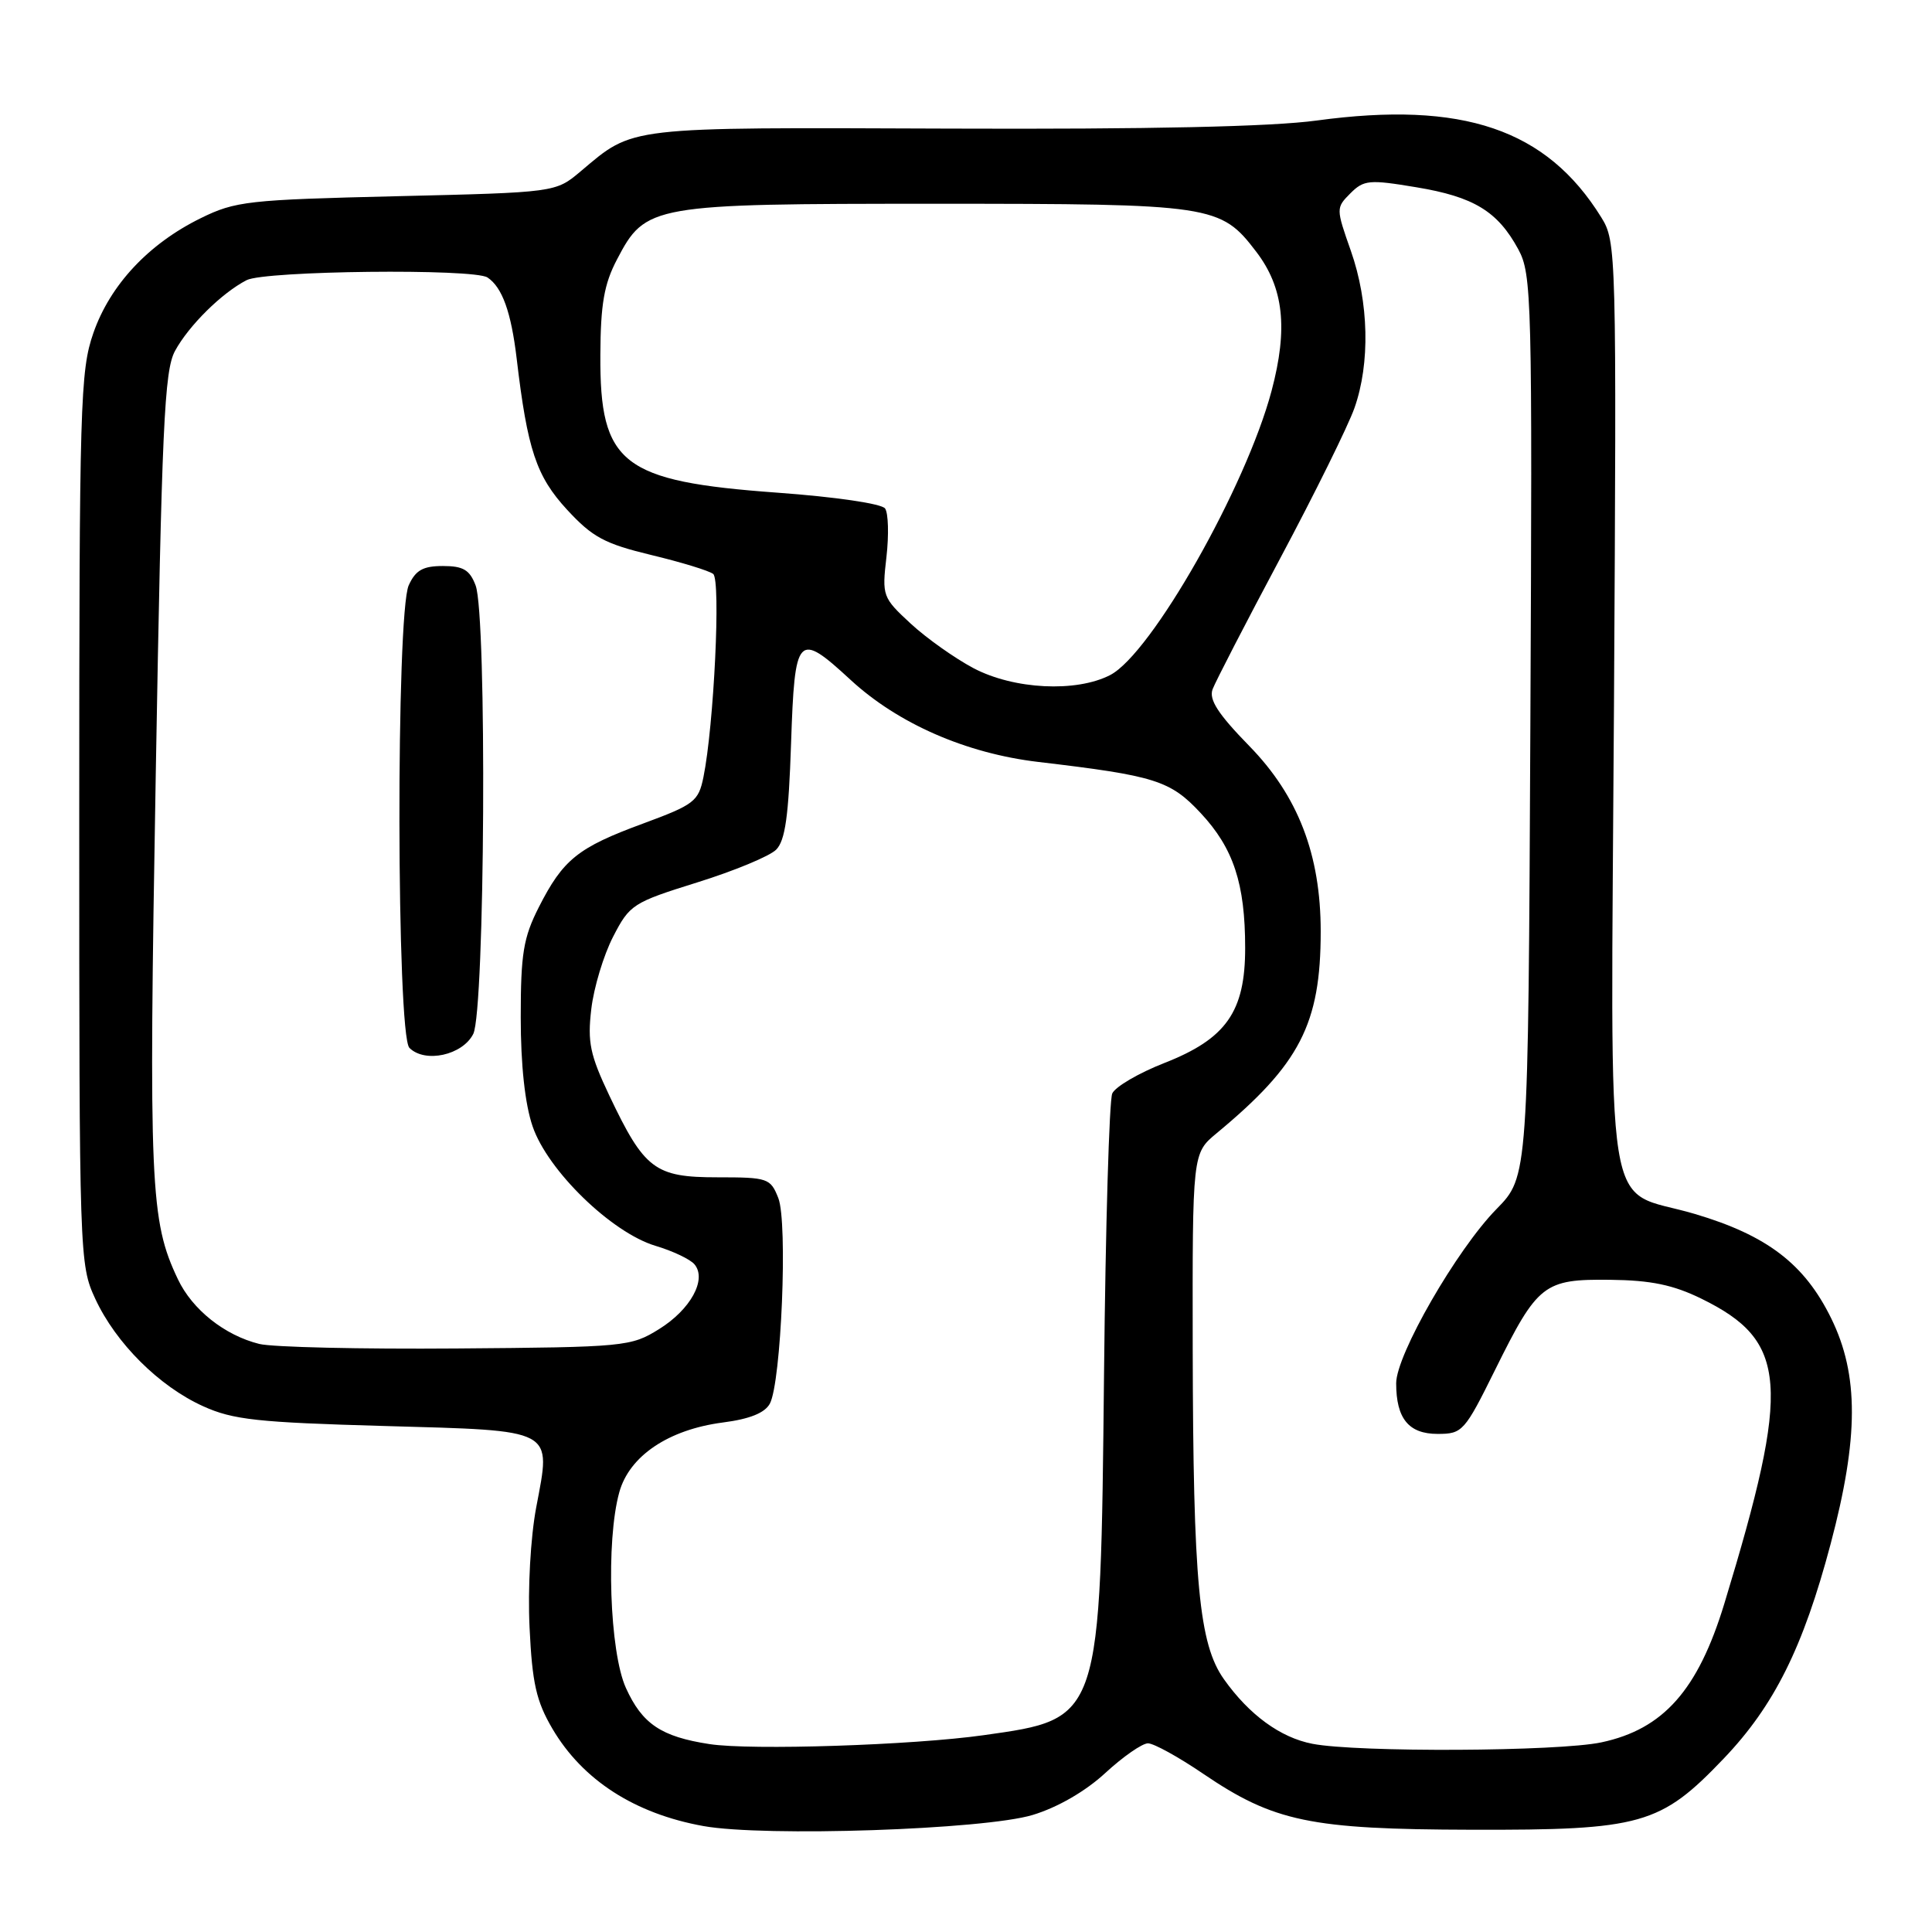 <?xml version="1.0" encoding="UTF-8" standalone="no"?>
<!DOCTYPE svg PUBLIC "-//W3C//DTD SVG 1.1//EN" "http://www.w3.org/Graphics/SVG/1.1/DTD/svg11.dtd" >
<svg xmlns="http://www.w3.org/2000/svg" xmlns:xlink="http://www.w3.org/1999/xlink" version="1.1" viewBox="0 0 256 256">
 <g >
 <path fill="currentColor"
d=" M 136.84 240.49 C 140.14 239.49 143.83 237.36 146.46 234.93 C 148.80 232.77 151.35 231.00 152.11 231.00 C 152.88 231.00 156.16 232.81 159.41 235.02 C 168.79 241.39 173.61 242.40 195.00 242.45 C 217.52 242.51 220.02 241.80 228.42 233.00 C 235.09 226.01 238.93 218.30 242.57 204.57 C 246.30 190.51 246.32 182.17 242.64 174.68 C 239.11 167.48 234.15 163.69 224.56 160.85 C 212.31 157.22 213.45 164.36 213.86 93.51 C 214.21 33.09 214.18 32.03 212.17 28.79 C 204.93 17.11 193.84 13.34 174.47 15.97 C 168.48 16.79 152.30 17.14 125.81 17.04 C 82.59 16.88 84.06 16.71 76.93 22.71 C 73.62 25.50 73.62 25.50 52.56 26.00 C 32.84 26.47 31.19 26.65 26.58 28.92 C 19.67 32.32 14.59 37.76 12.37 44.13 C 10.63 49.14 10.50 53.44 10.50 108.50 C 10.50 166.53 10.53 167.58 12.62 172.09 C 15.35 177.98 21.08 183.69 26.91 186.33 C 30.87 188.13 34.14 188.48 50.89 188.95 C 73.78 189.60 73.04 189.20 71.05 199.74 C 70.30 203.72 69.92 210.51 70.17 215.66 C 70.52 223.05 71.06 225.42 73.20 229.07 C 77.20 235.87 84.10 240.32 93.20 241.96 C 101.30 243.42 130.42 242.44 136.84 240.49 Z  M 94.00 231.10 C 87.61 230.12 85.10 228.43 82.94 223.67 C 80.77 218.90 80.27 204.16 82.06 197.73 C 83.39 192.92 88.58 189.43 95.77 188.49 C 99.35 188.03 101.34 187.22 102.01 185.99 C 103.52 183.16 104.40 161.97 103.13 158.75 C 102.09 156.12 101.76 156.00 95.06 156.00 C 86.77 156.00 85.39 154.96 80.74 145.17 C 78.18 139.77 77.83 138.10 78.35 133.70 C 78.68 130.87 79.98 126.56 81.24 124.12 C 83.44 119.85 83.85 119.59 92.40 116.92 C 97.28 115.40 101.98 113.45 102.84 112.59 C 104.05 111.38 104.50 108.13 104.82 98.51 C 105.31 84.01 105.68 83.61 112.71 90.09 C 119.00 95.89 128.01 99.83 137.57 100.96 C 153.09 102.79 155.06 103.41 159.10 107.74 C 163.44 112.39 164.99 117.08 164.99 125.60 C 165.00 134.05 162.48 137.64 154.29 140.85 C 150.89 142.18 147.78 144.00 147.38 144.89 C 146.98 145.77 146.49 162.47 146.29 182.00 C 145.81 228.07 145.93 227.72 130.35 229.92 C 120.95 231.25 99.47 231.95 94.00 231.10 Z  M 173.89 231.06 C 169.66 230.24 165.53 227.23 162.18 222.51 C 158.87 217.85 158.10 209.71 158.04 178.66 C 158.00 152.82 158.00 152.82 161.21 150.16 C 172.24 141.02 175.00 135.68 175.00 123.42 C 175.00 113.24 172.00 105.46 165.53 98.84 C 161.41 94.62 160.17 92.70 160.67 91.34 C 161.05 90.33 165.09 82.50 169.65 73.95 C 174.21 65.40 178.63 56.45 179.47 54.07 C 181.57 48.13 181.39 40.05 179.00 33.25 C 177.02 27.62 177.02 27.54 178.93 25.62 C 180.71 23.84 181.43 23.77 187.65 24.81 C 195.28 26.07 198.44 27.99 201.18 33.03 C 202.97 36.34 203.05 39.33 202.78 96.21 C 202.50 155.92 202.50 155.92 198.29 160.21 C 193.02 165.58 185.00 179.51 185.00 183.29 C 185.00 187.97 186.66 190.00 190.49 190.00 C 193.78 190.00 194.06 189.69 198.11 181.51 C 203.76 170.10 204.56 169.48 213.36 169.58 C 218.76 169.64 221.70 170.25 225.44 172.08 C 236.91 177.70 237.34 183.40 228.48 212.50 C 224.99 223.95 220.41 229.12 212.20 230.87 C 206.49 232.09 179.82 232.22 173.89 231.06 Z  M 34.36 178.08 C 29.77 176.94 25.48 173.53 23.57 169.50 C 19.89 161.76 19.69 157.16 20.64 102.50 C 21.44 56.54 21.77 49.10 23.19 46.50 C 25.02 43.13 29.40 38.81 32.68 37.12 C 35.12 35.87 62.80 35.56 64.60 36.77 C 66.55 38.07 67.73 41.36 68.46 47.50 C 69.89 59.61 71.06 63.11 75.15 67.55 C 78.51 71.19 80.12 72.05 86.29 73.54 C 90.25 74.49 93.95 75.62 94.50 76.05 C 95.53 76.85 94.60 96.14 93.21 102.97 C 92.55 106.20 91.99 106.62 85.17 109.14 C 76.56 112.31 74.61 113.88 71.39 120.22 C 69.35 124.24 69.00 126.38 69.00 134.79 C 69.00 141.11 69.56 146.29 70.57 149.24 C 72.56 155.10 81.03 163.33 86.86 165.08 C 89.15 165.76 91.48 166.87 92.03 167.54 C 93.69 169.54 91.50 173.53 87.32 176.12 C 83.61 178.43 82.82 178.51 60.50 178.68 C 47.85 178.78 36.09 178.51 34.36 178.08 Z  M 62.71 137.00 C 64.26 133.92 64.54 81.55 63.02 77.57 C 62.24 75.51 61.38 75.00 58.69 75.00 C 56.05 75.00 55.07 75.55 54.16 77.55 C 52.46 81.28 52.54 137.14 54.25 138.85 C 56.31 140.91 61.29 139.82 62.71 137.00 Z  M 129.00 88.54 C 126.53 87.23 122.78 84.58 120.67 82.63 C 116.94 79.18 116.86 78.96 117.46 73.79 C 117.79 70.88 117.71 68.00 117.28 67.38 C 116.84 66.74 110.71 65.84 102.98 65.28 C 82.39 63.78 79.47 61.50 79.55 47.04 C 79.58 40.30 80.05 37.63 81.75 34.39 C 85.55 27.12 86.24 27.00 123.93 27.00 C 160.74 27.00 161.72 27.15 166.46 33.36 C 170.10 38.12 170.69 43.52 168.49 51.79 C 165.09 64.56 152.56 86.63 147.10 89.45 C 142.60 91.77 134.36 91.36 129.00 88.54 Z "/>
</g>
</svg>